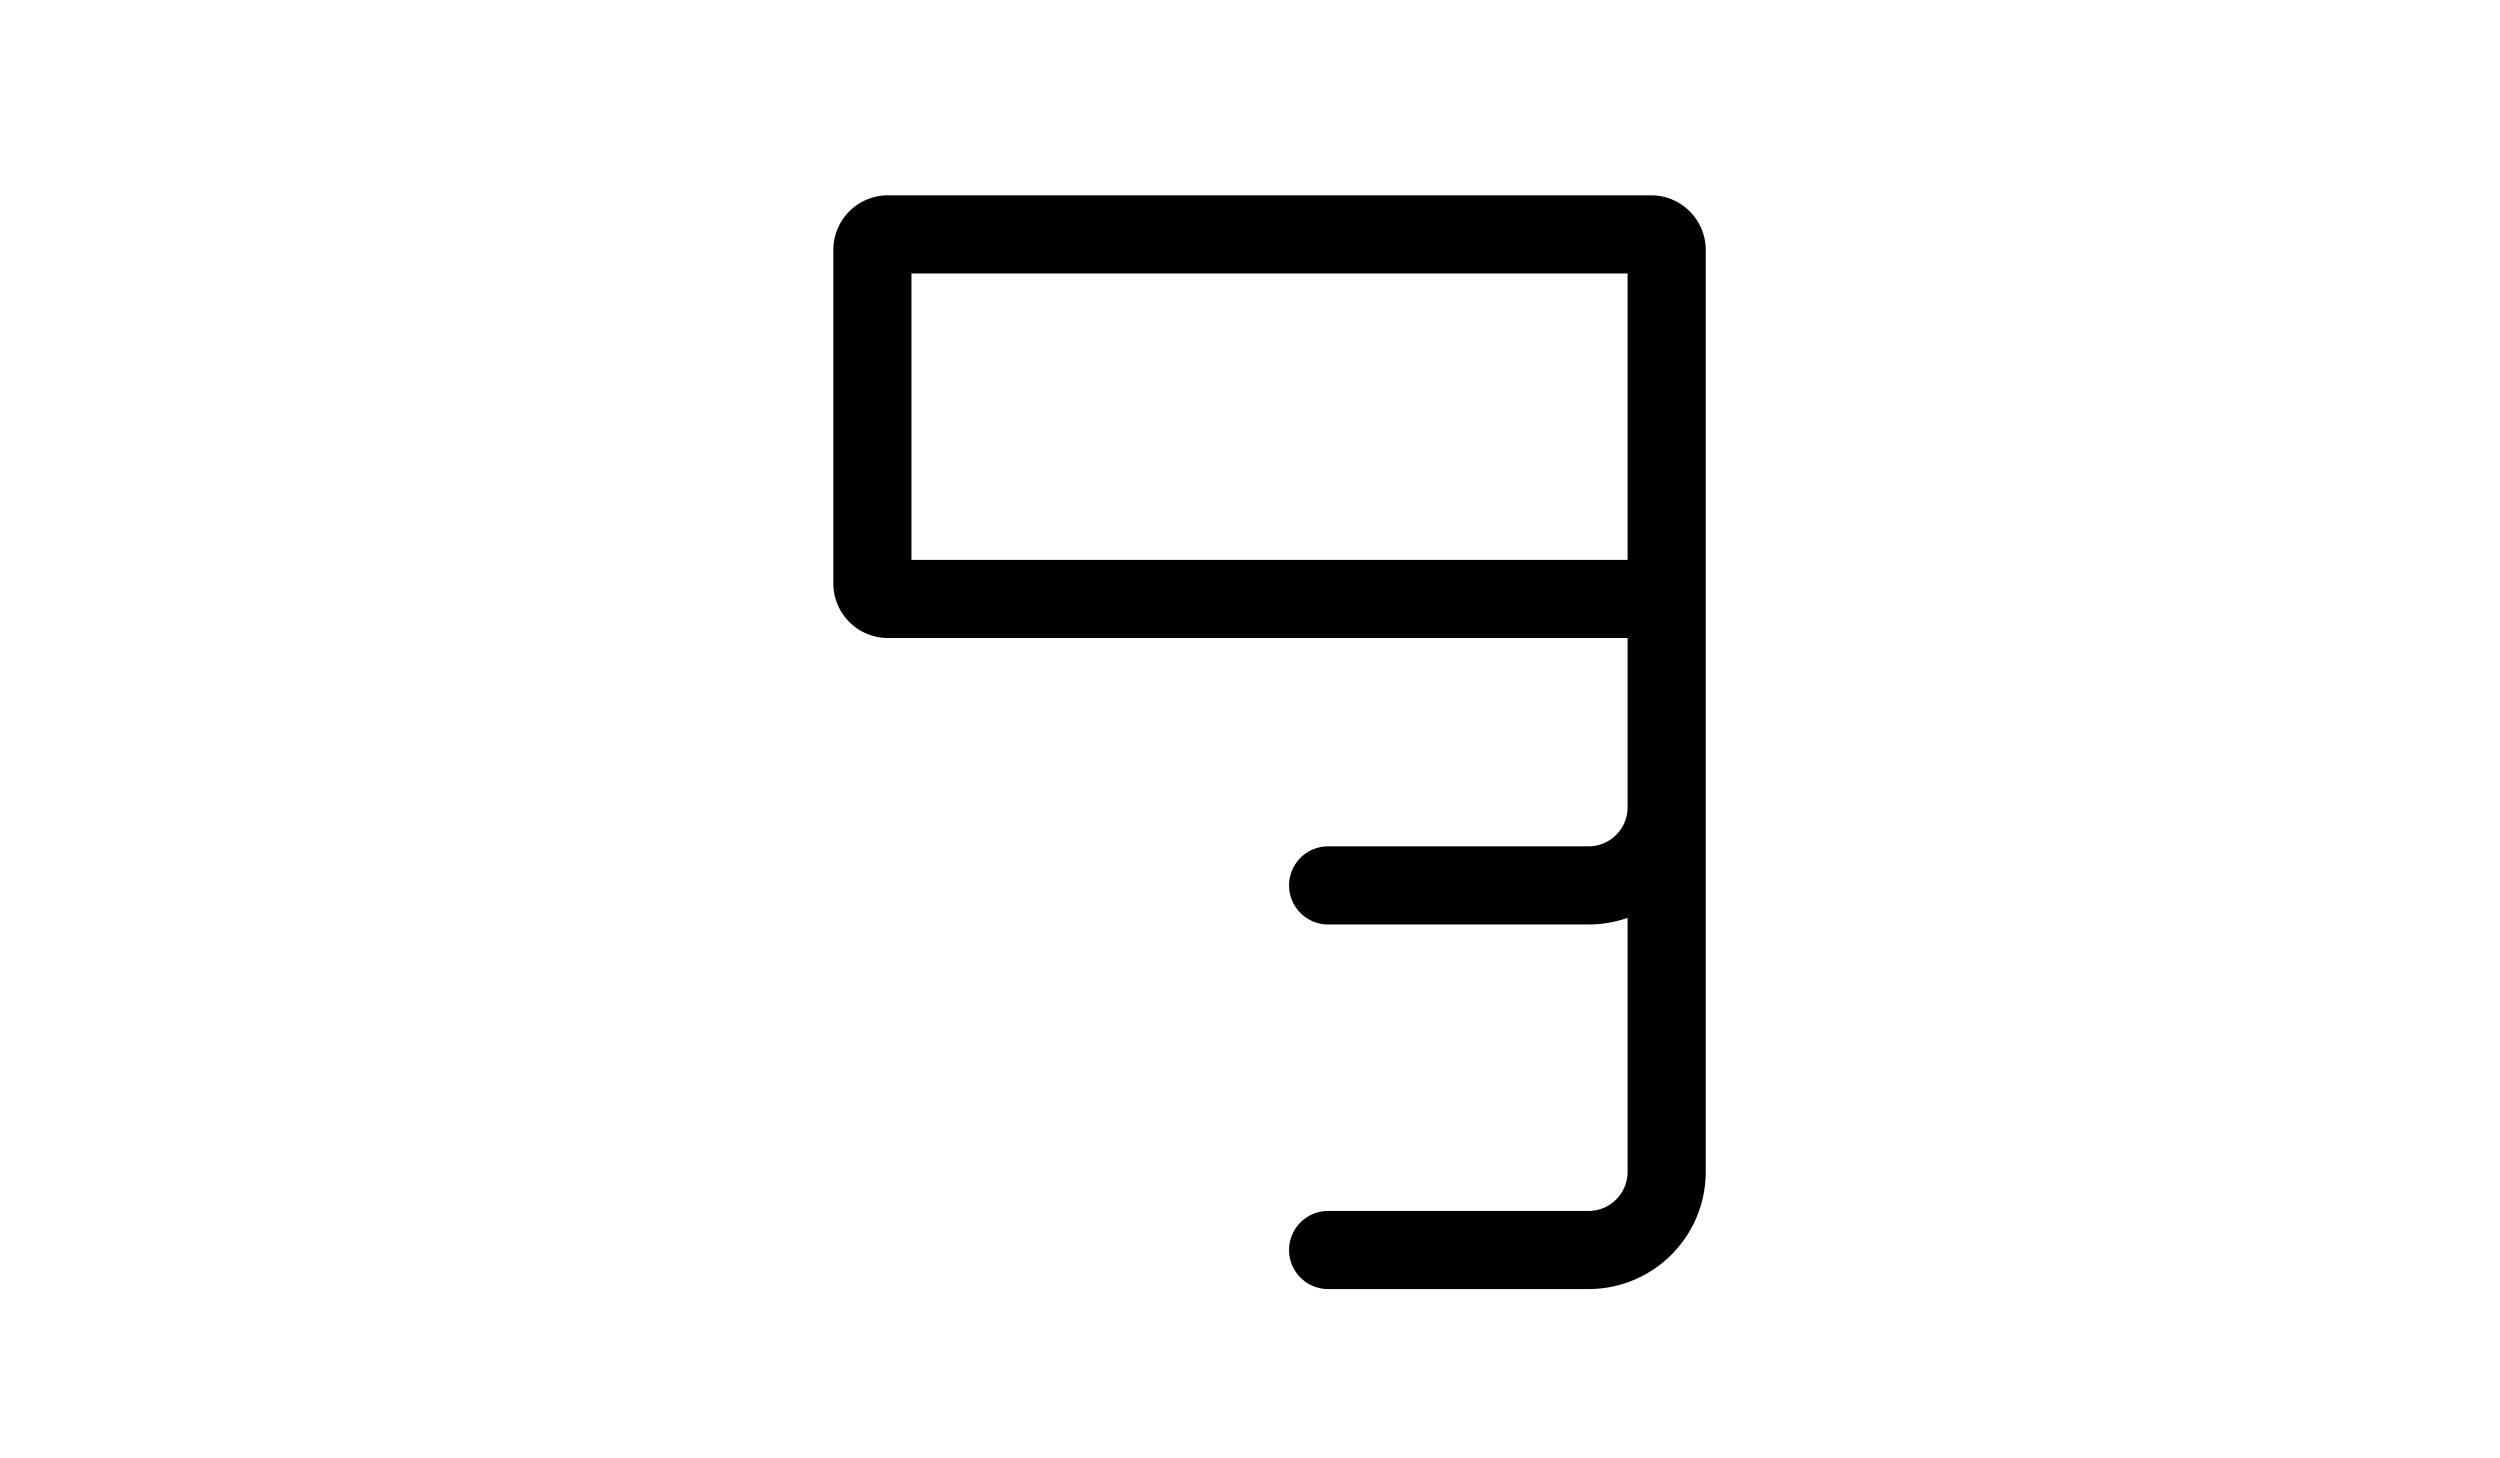 <svg width="48" height="28" viewBox="0 0 48 28" fill="none" xmlns="http://www.w3.org/2000/svg"><path fill-rule="evenodd" clip-rule="evenodd" d="M32.75 4.8c0-.58-.47-1.05-1.05-1.05H17.05c-.58 0-1.05.47-1.05 1.05v6.4c0 .58.47 1.05 1.05 1.05h14.2v3.25a.75.75 0 0 1-.75.75h-5a.75.75 0 0 0 0 1.5h5c.263 0 .515-.045.75-.128V22.5a.75.75 0 0 1-.75.75h-5a.75.75 0 0 0 0 1.5h5a2.25 2.25 0 0 0 2.25-2.25V4.8Zm-1.5.45v5.5H17.5v-5.5h13.75Z" fill="#000"/></svg>